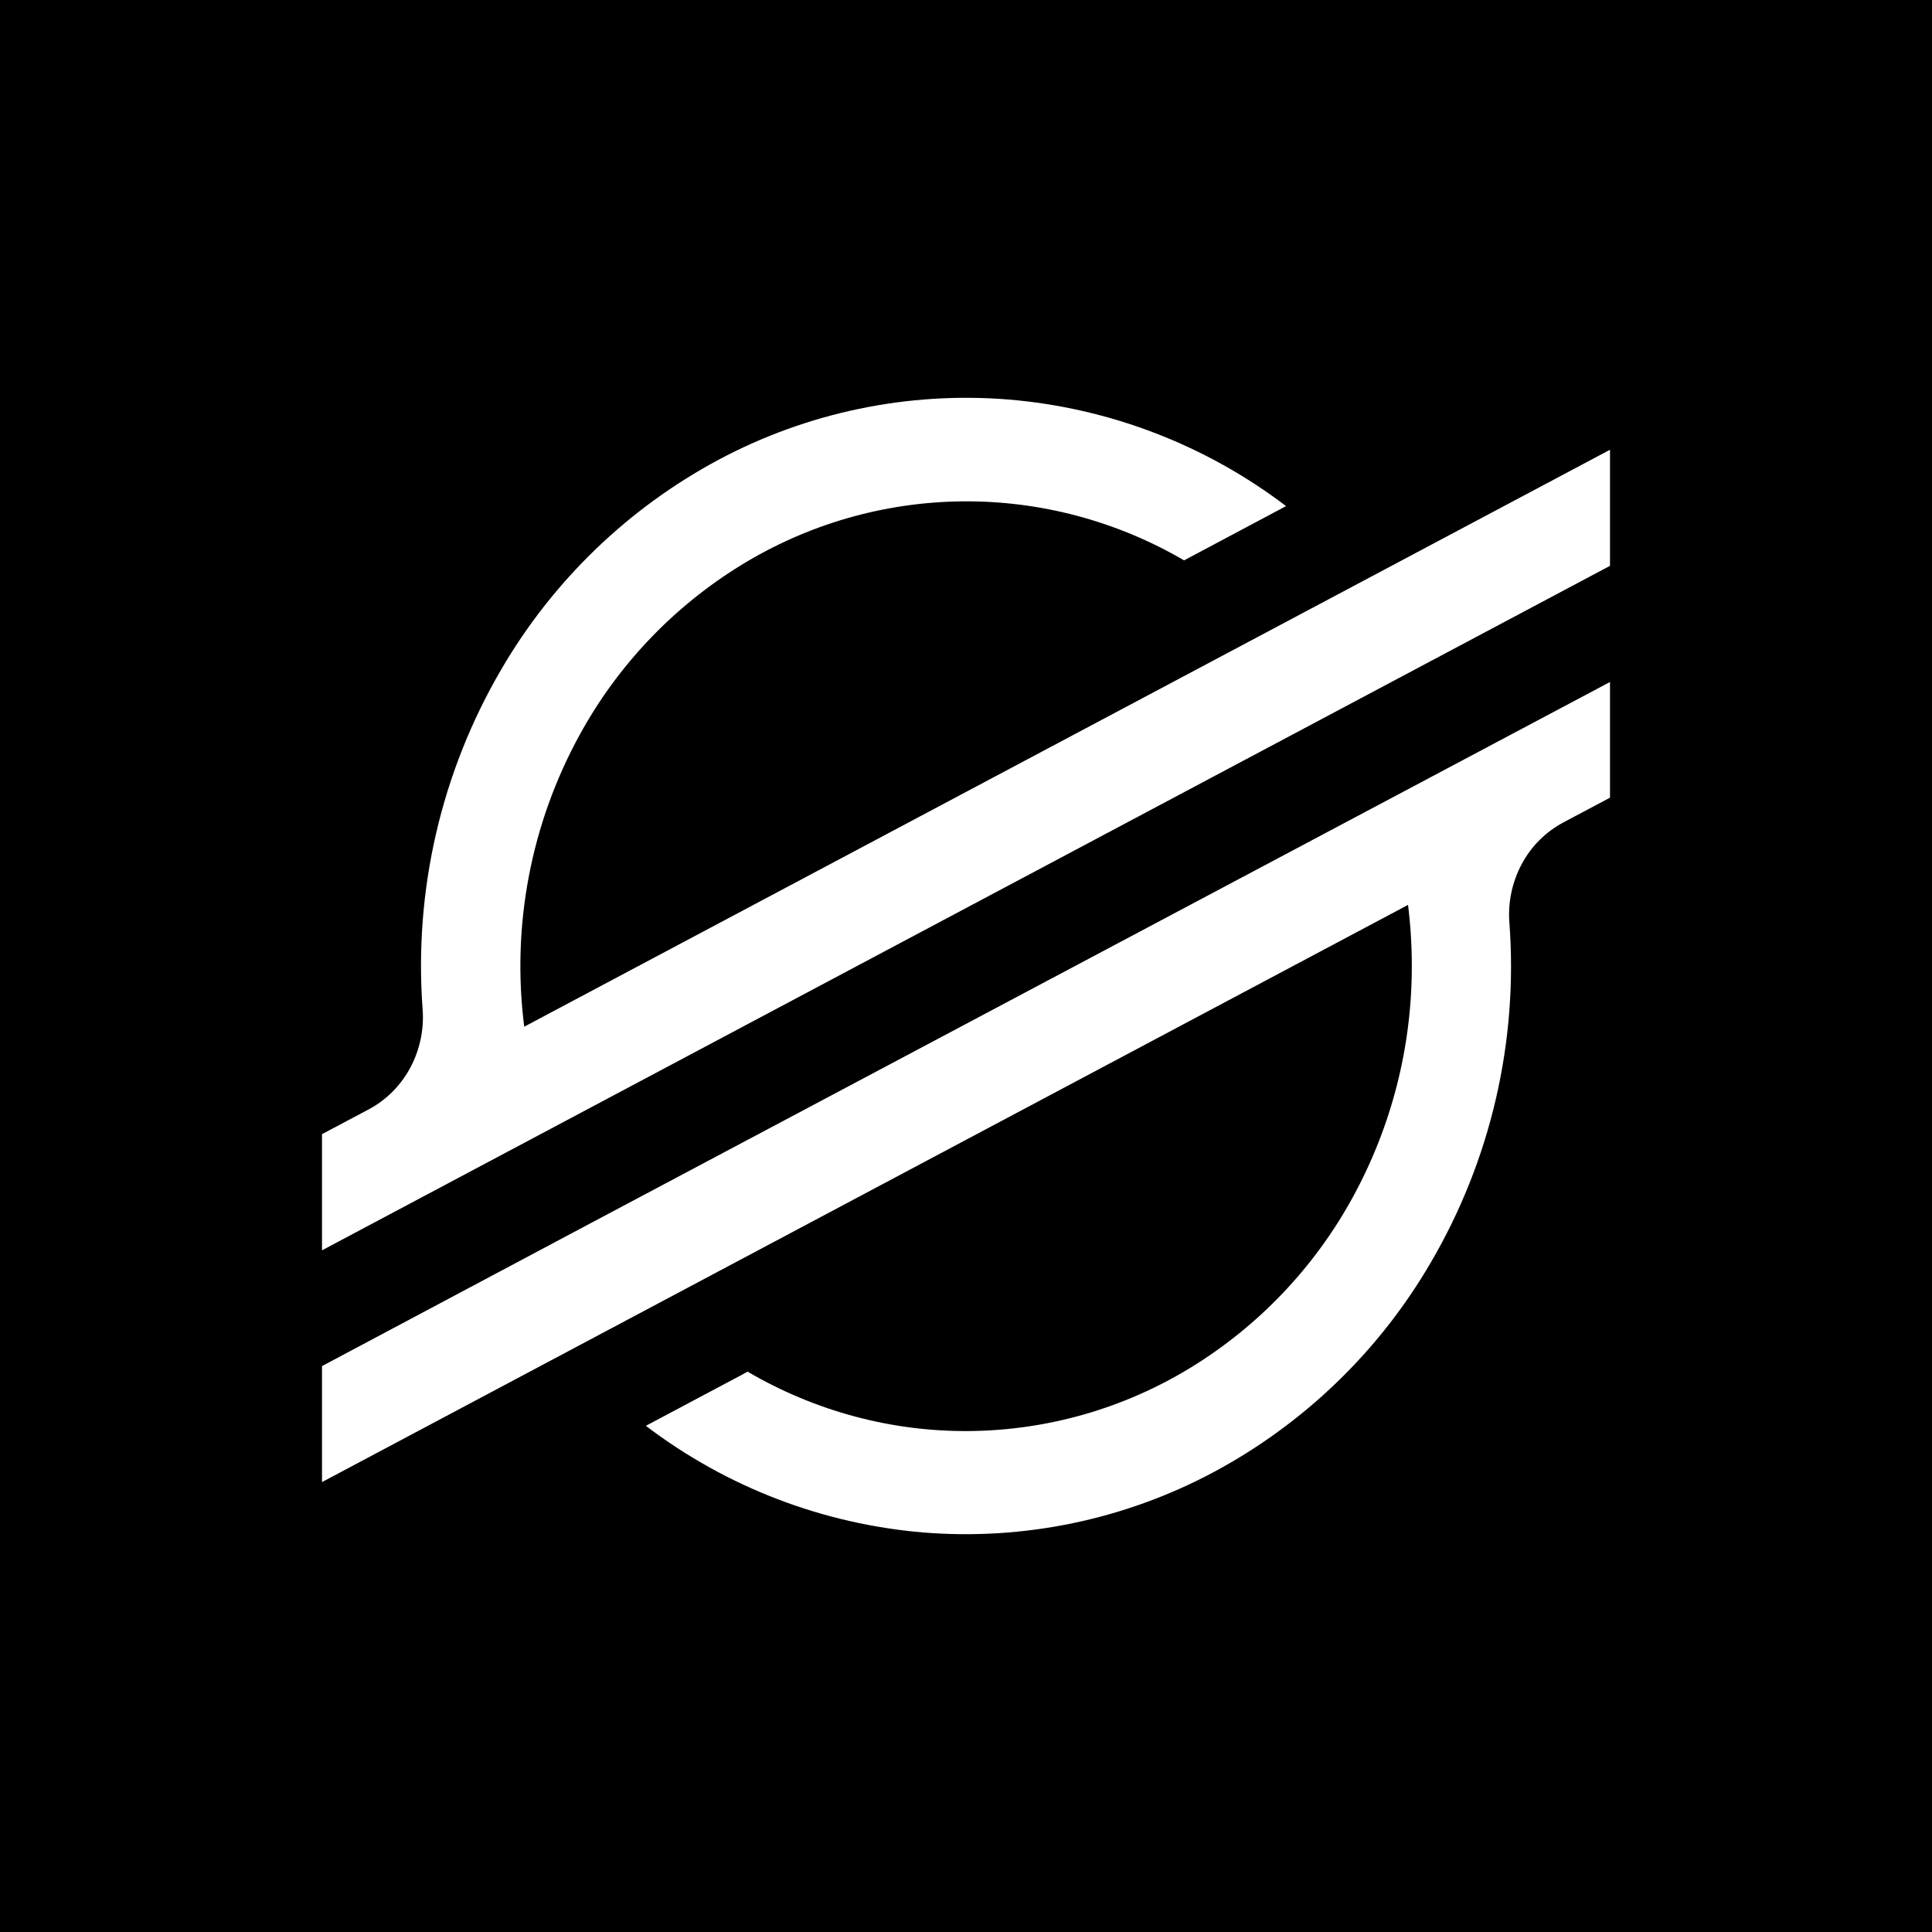 <svg width="24" height="24" viewBox="0 0 24 24" fill="none" xmlns="http://www.w3.org/2000/svg">
<rect x="0" y="0" width="24" height="24" fill="#808080" stroke="none"/>
<g clip-path="url(#clip0_328_60093)">
<path d="M24 0H0V24H24V0Z" fill="black"/>
<path d="M6.512 12.754C6.353 11.504 6.594 10.235 7.2 9.13C7.673 8.265 8.364 7.538 9.205 7.021C10.031 6.513 10.979 6.239 11.949 6.228C12.919 6.218 13.872 6.472 14.709 6.961L15.976 6.287C14.977 5.527 13.78 5.067 12.528 4.963C11.28 4.862 10.03 5.122 8.925 5.712C7.803 6.313 6.869 7.214 6.228 8.314C5.481 9.59 5.14 11.064 5.25 12.539C5.269 12.79 5.215 13.042 5.096 13.265C4.977 13.486 4.798 13.665 4.582 13.78L4 14.089V15.532L20 7.029V5.587L6.512 12.754ZM20 8.472L7.369 15.178L4 16.97V18.411L17.491 11.241C17.523 11.494 17.538 11.747 17.538 12.001C17.539 13.006 17.286 13.994 16.804 14.874C16.33 15.741 15.638 16.469 14.796 16.986C13.969 17.493 13.019 17.767 12.048 17.777C11.081 17.787 10.129 17.532 9.286 17.039L9.218 17.077L8.023 17.712C9.023 18.473 10.219 18.932 11.47 19.037C12.718 19.138 13.969 18.878 15.073 18.289C16.196 17.688 17.13 16.788 17.771 15.688C18.52 14.411 18.861 12.935 18.75 11.459C18.731 11.207 18.785 10.956 18.904 10.733C19.021 10.514 19.2 10.335 19.418 10.218L20 9.909V8.472Z" fill="white"/>
</g>
<defs>
<clipPath id="clip0_328_60093">
<rect width="24" height="24" fill="white"/>
</clipPath>
</defs>
</svg>
